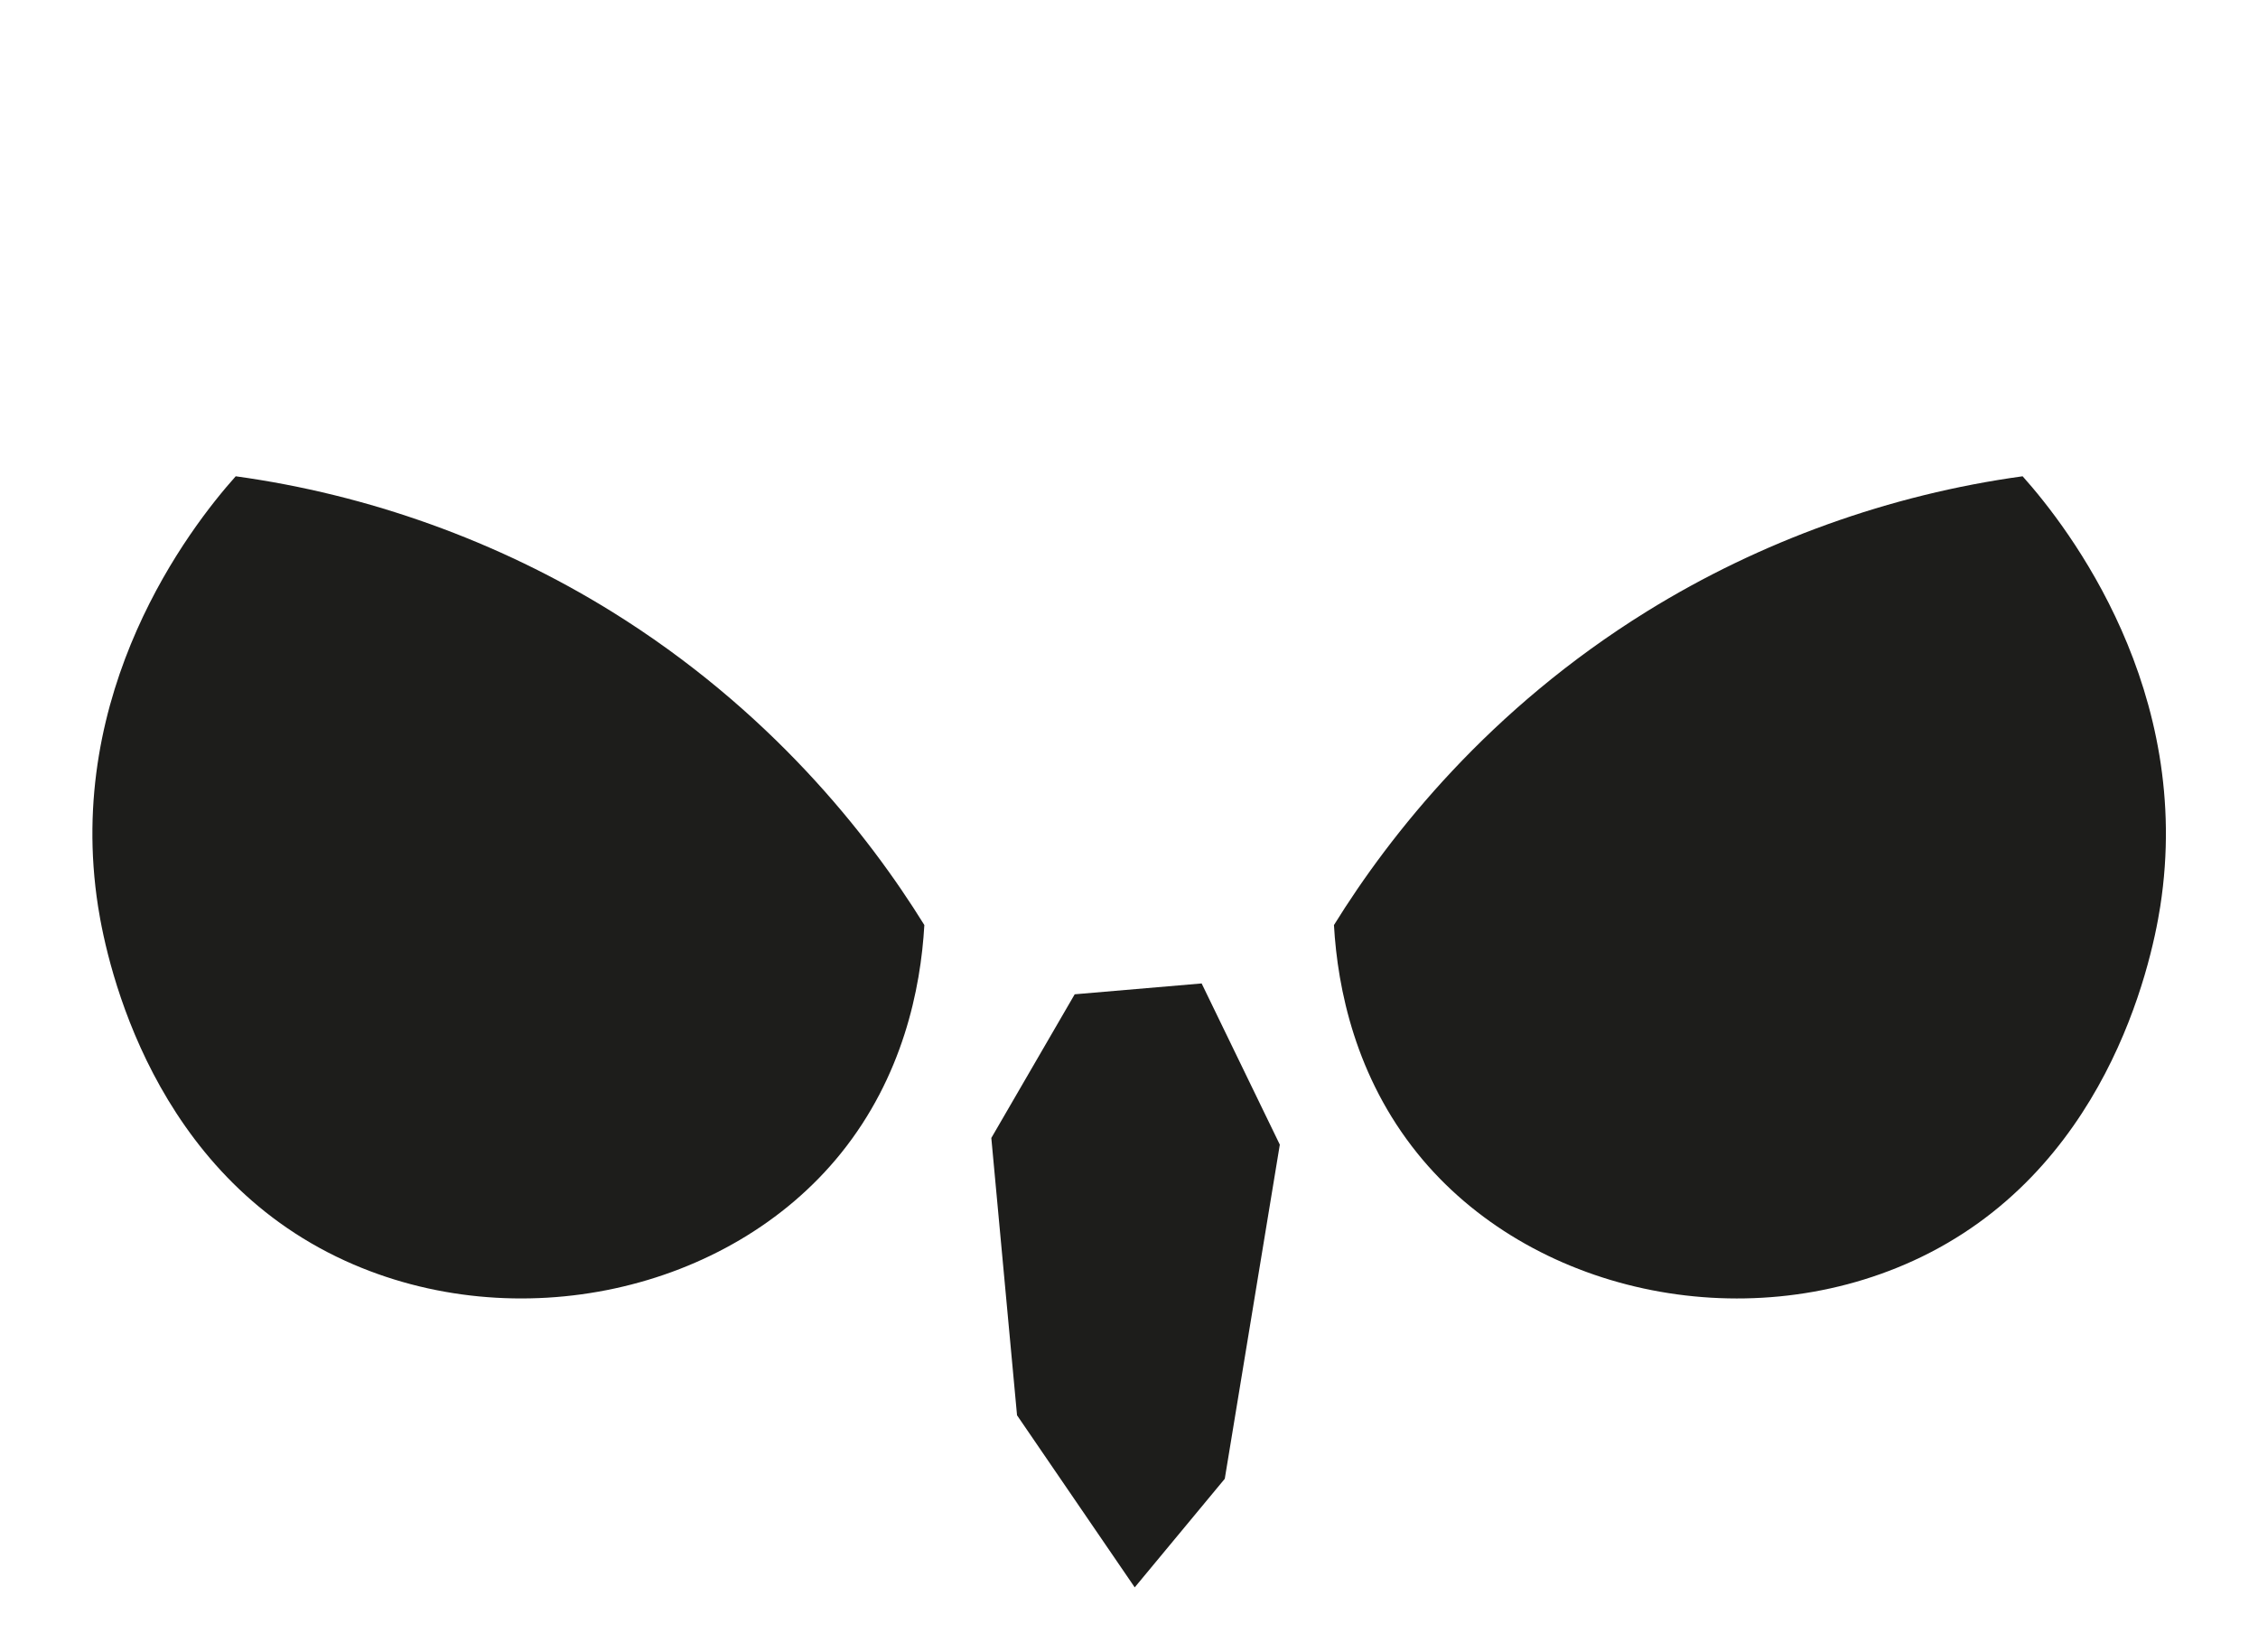 <?xml version="1.0" encoding="utf-8"?>
<!-- Generator: Adobe Illustrator 25.2.3, SVG Export Plug-In . SVG Version: 6.00 Build 0)  -->
<svg version="1.1" baseProfile="tiny" id="IMAGOTIPO"
	 xmlns="http://www.w3.org/2000/svg" xmlns:xlink="http://www.w3.org/1999/xlink" x="0px" y="0px" viewBox="0 0 82 60"
	 overflow="visible" xml:space="preserve">
<g id="BLACK_x5F_BG">
	<polygon fill="#1D1D1B" points="39.028,36.107 36,41.325 36.934,51.395 41.208,57.644 44.478,53.701 46.477,41.567 43.638,35.713 	
		"/>
	<g>
		<path fill="#1D1D1B" d="M73.452,17.296c-4.819,0.663-9.519,2.351-13.642,4.905c-5.724,3.546-9.311,8.073-11.367,11.392
			c0.132,2.33,0.79,5.511,3.032,8.292c4.071,5.05,11.809,6.726,18,3.901c6.964-3.178,8.63-10.653,8.975-12.868
			C79.67,25.085,75.14,19.183,73.452,17.296z"/>
		<path fill="#1D1D1B" d="M22.202,22.201c-4.123-2.554-8.823-4.242-13.642-4.905c-1.687,1.887-6.218,7.79-4.999,15.621
			c0.345,2.215,2.011,9.69,8.975,12.868c6.191,2.826,13.929,1.149,18-3.901c2.242-2.781,2.9-5.962,3.032-8.292
			C31.513,30.275,27.925,25.747,22.202,22.201z"/>
	</g>
</g>
</svg>
